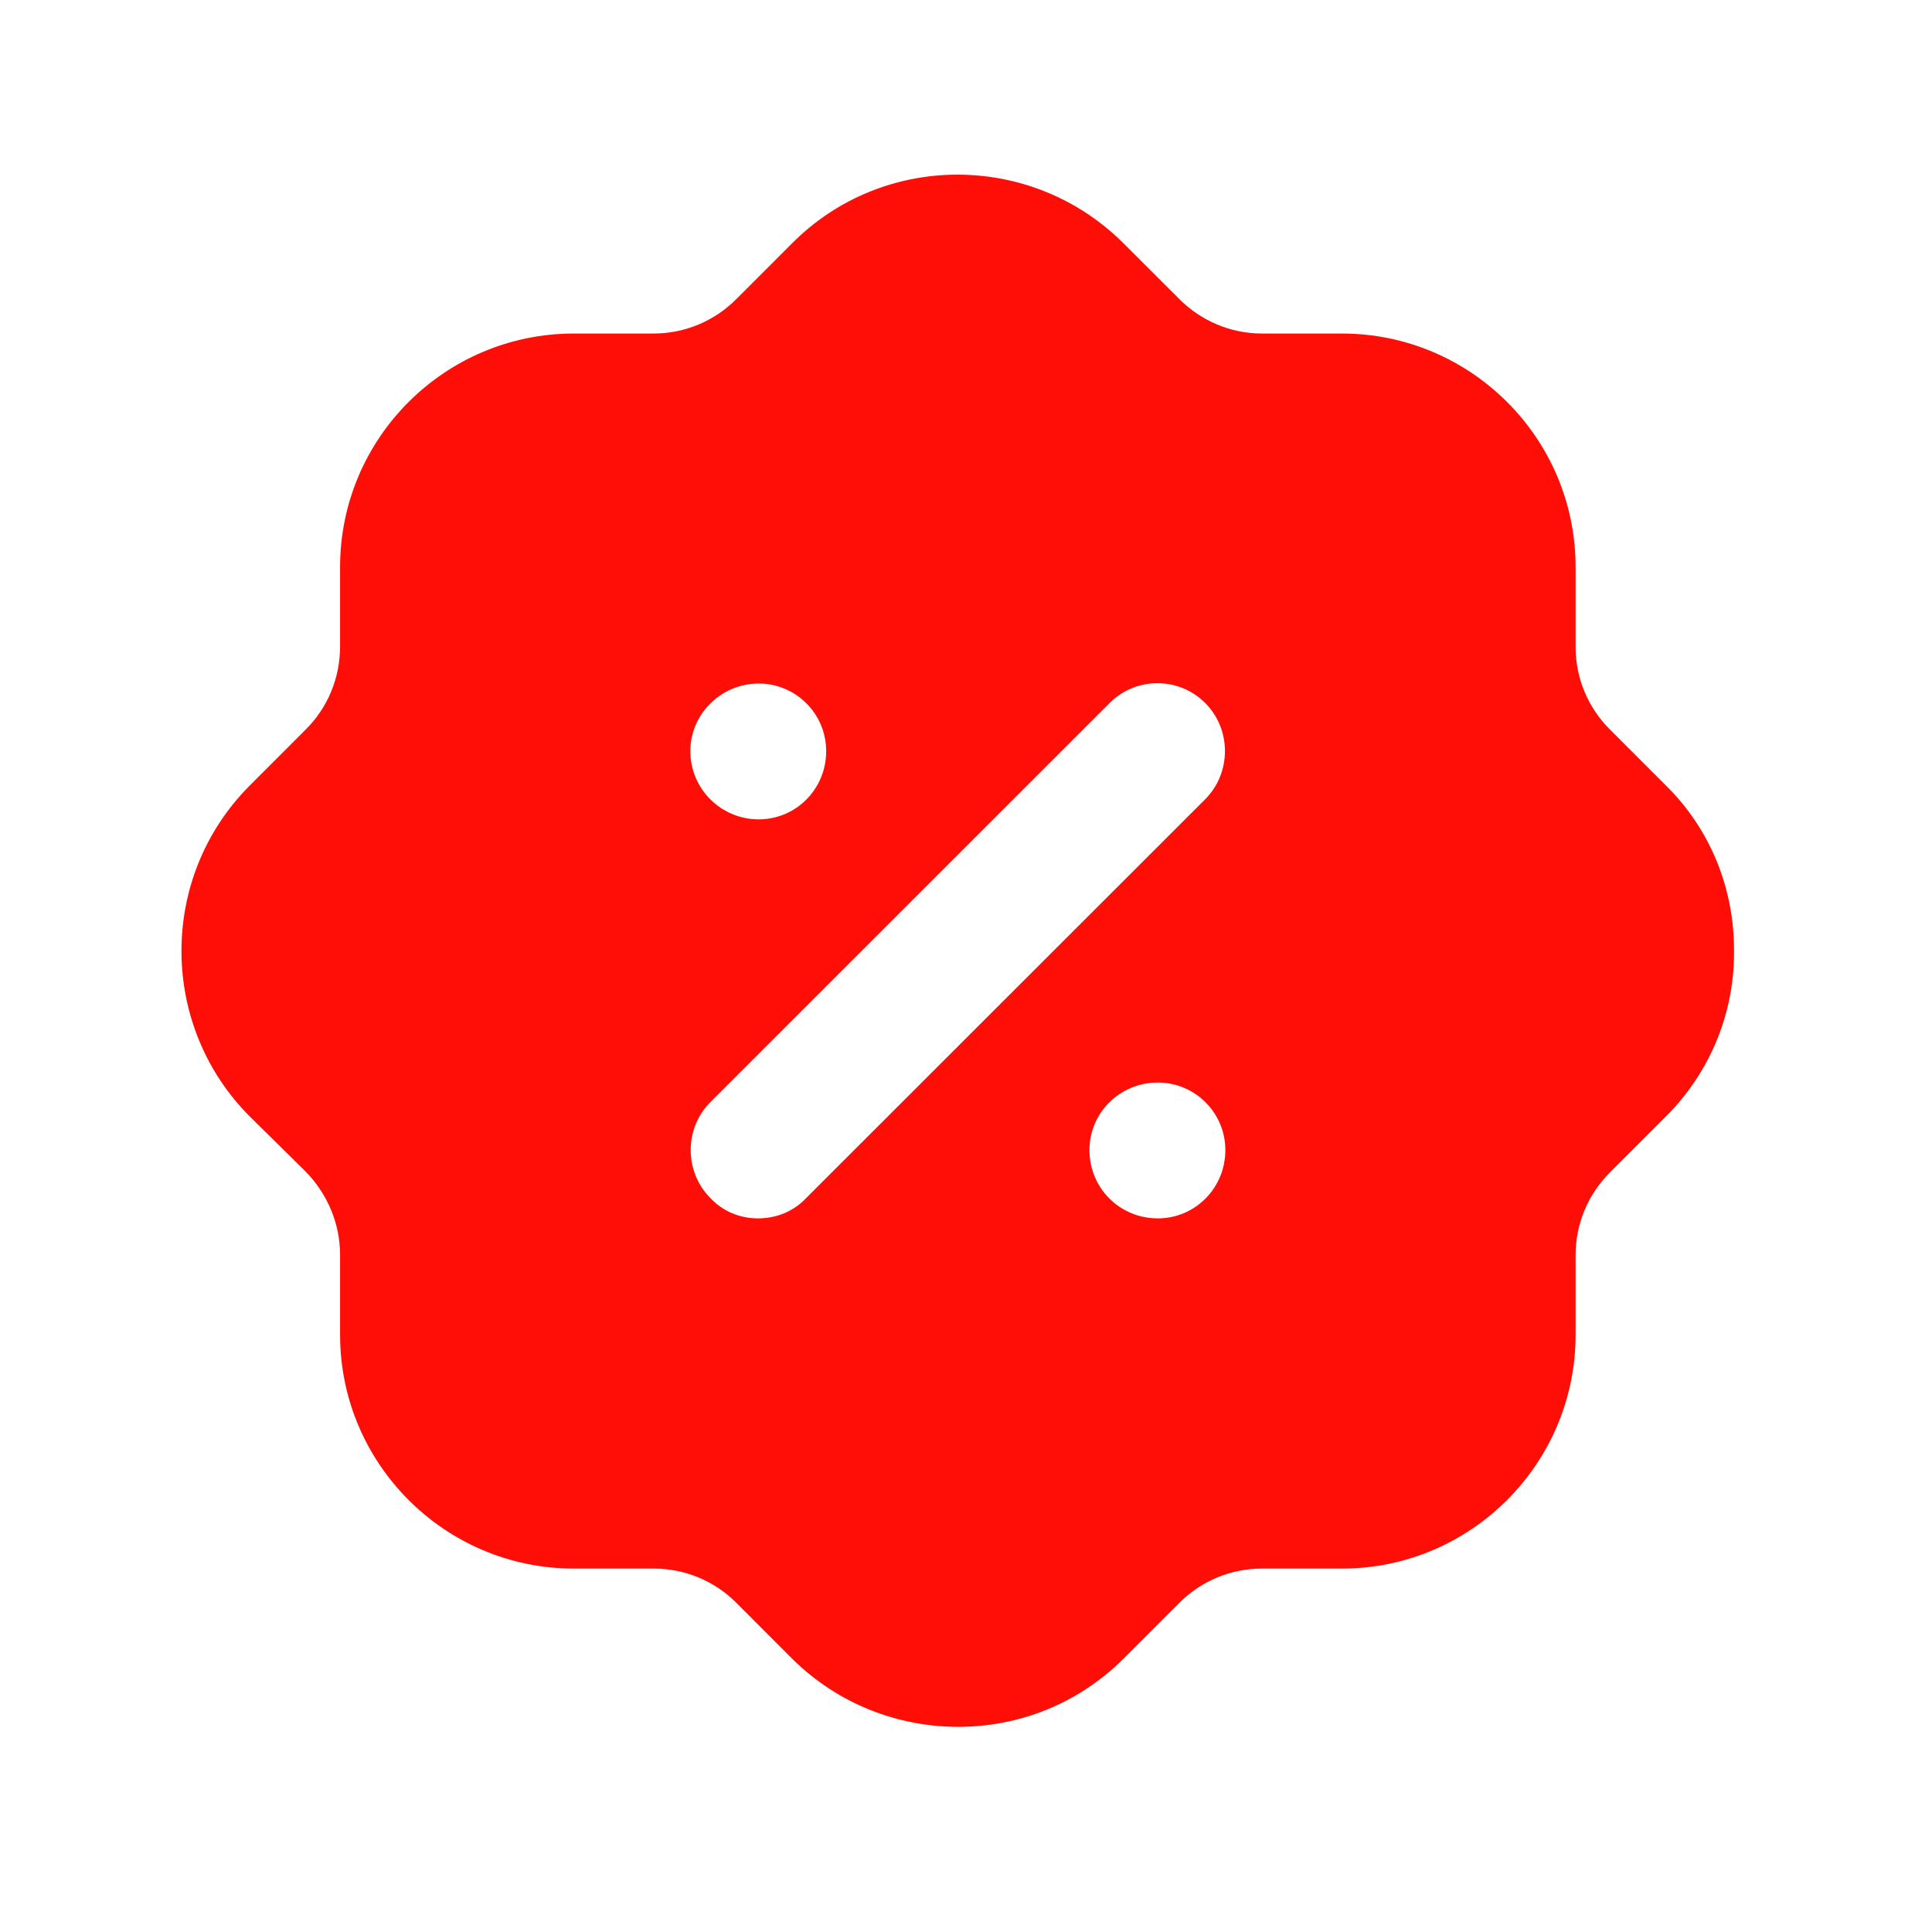 <svg width="38" height="38" viewBox="0 0 38 38" fill="none" xmlns="http://www.w3.org/2000/svg">
<path fill-rule="evenodd" clip-rule="evenodd" d="M31.662 14.345L32.761 15.444C33.632 16.299 34.106 17.46 34.106 18.681C34.121 19.903 33.648 21.065 32.792 21.933C32.782 21.945 32.772 21.954 32.761 21.964C32.756 21.969 32.751 21.974 32.746 21.979L31.662 23.063C31.234 23.491 30.99 24.071 30.99 24.683V26.254C30.99 28.789 28.928 30.852 26.392 30.852H24.819C24.208 30.852 23.628 31.094 23.2 31.522L22.1 32.621C21.199 33.523 20.023 33.965 18.847 33.965C17.671 33.965 16.495 33.523 15.594 32.638L14.479 31.522C14.051 31.094 13.471 30.852 12.86 30.852H11.287C8.751 30.852 6.689 28.789 6.689 26.254V24.683C6.689 24.071 6.445 23.491 6.017 23.048L4.917 21.964C3.13 20.179 3.115 17.261 4.902 15.461L6.017 14.345C6.445 13.918 6.689 13.337 6.689 12.711V11.154C6.689 8.619 8.751 6.56 11.287 6.56H12.86C13.471 6.56 14.051 6.314 14.479 5.886L15.578 4.787C17.366 2.987 20.283 2.987 22.085 4.773L23.2 5.886C23.628 6.314 24.208 6.56 24.819 6.56H26.392C28.928 6.56 30.99 8.619 30.99 11.154V12.728C30.99 13.337 31.234 13.918 31.662 14.345ZM14.906 23.964C15.273 23.964 15.609 23.827 15.853 23.567L23.704 15.721C24.223 15.201 24.223 14.345 23.704 13.826C23.185 13.308 22.345 13.308 21.826 13.826L13.975 21.674C13.455 22.193 13.455 23.048 13.975 23.567C14.219 23.827 14.555 23.964 14.906 23.964ZM21.428 22.62C21.428 23.369 22.024 23.964 22.773 23.964C23.506 23.964 24.101 23.369 24.101 22.62C24.101 21.889 23.506 21.292 22.773 21.292C22.024 21.292 21.428 21.889 21.428 22.62ZM14.922 13.444C15.655 13.444 16.25 14.04 16.25 14.773C16.25 15.522 15.655 16.116 14.922 16.116C14.188 16.116 13.578 15.522 13.578 14.773C13.578 14.04 14.188 13.444 14.922 13.444Z" fill="#FF0D07"/>
</svg>
